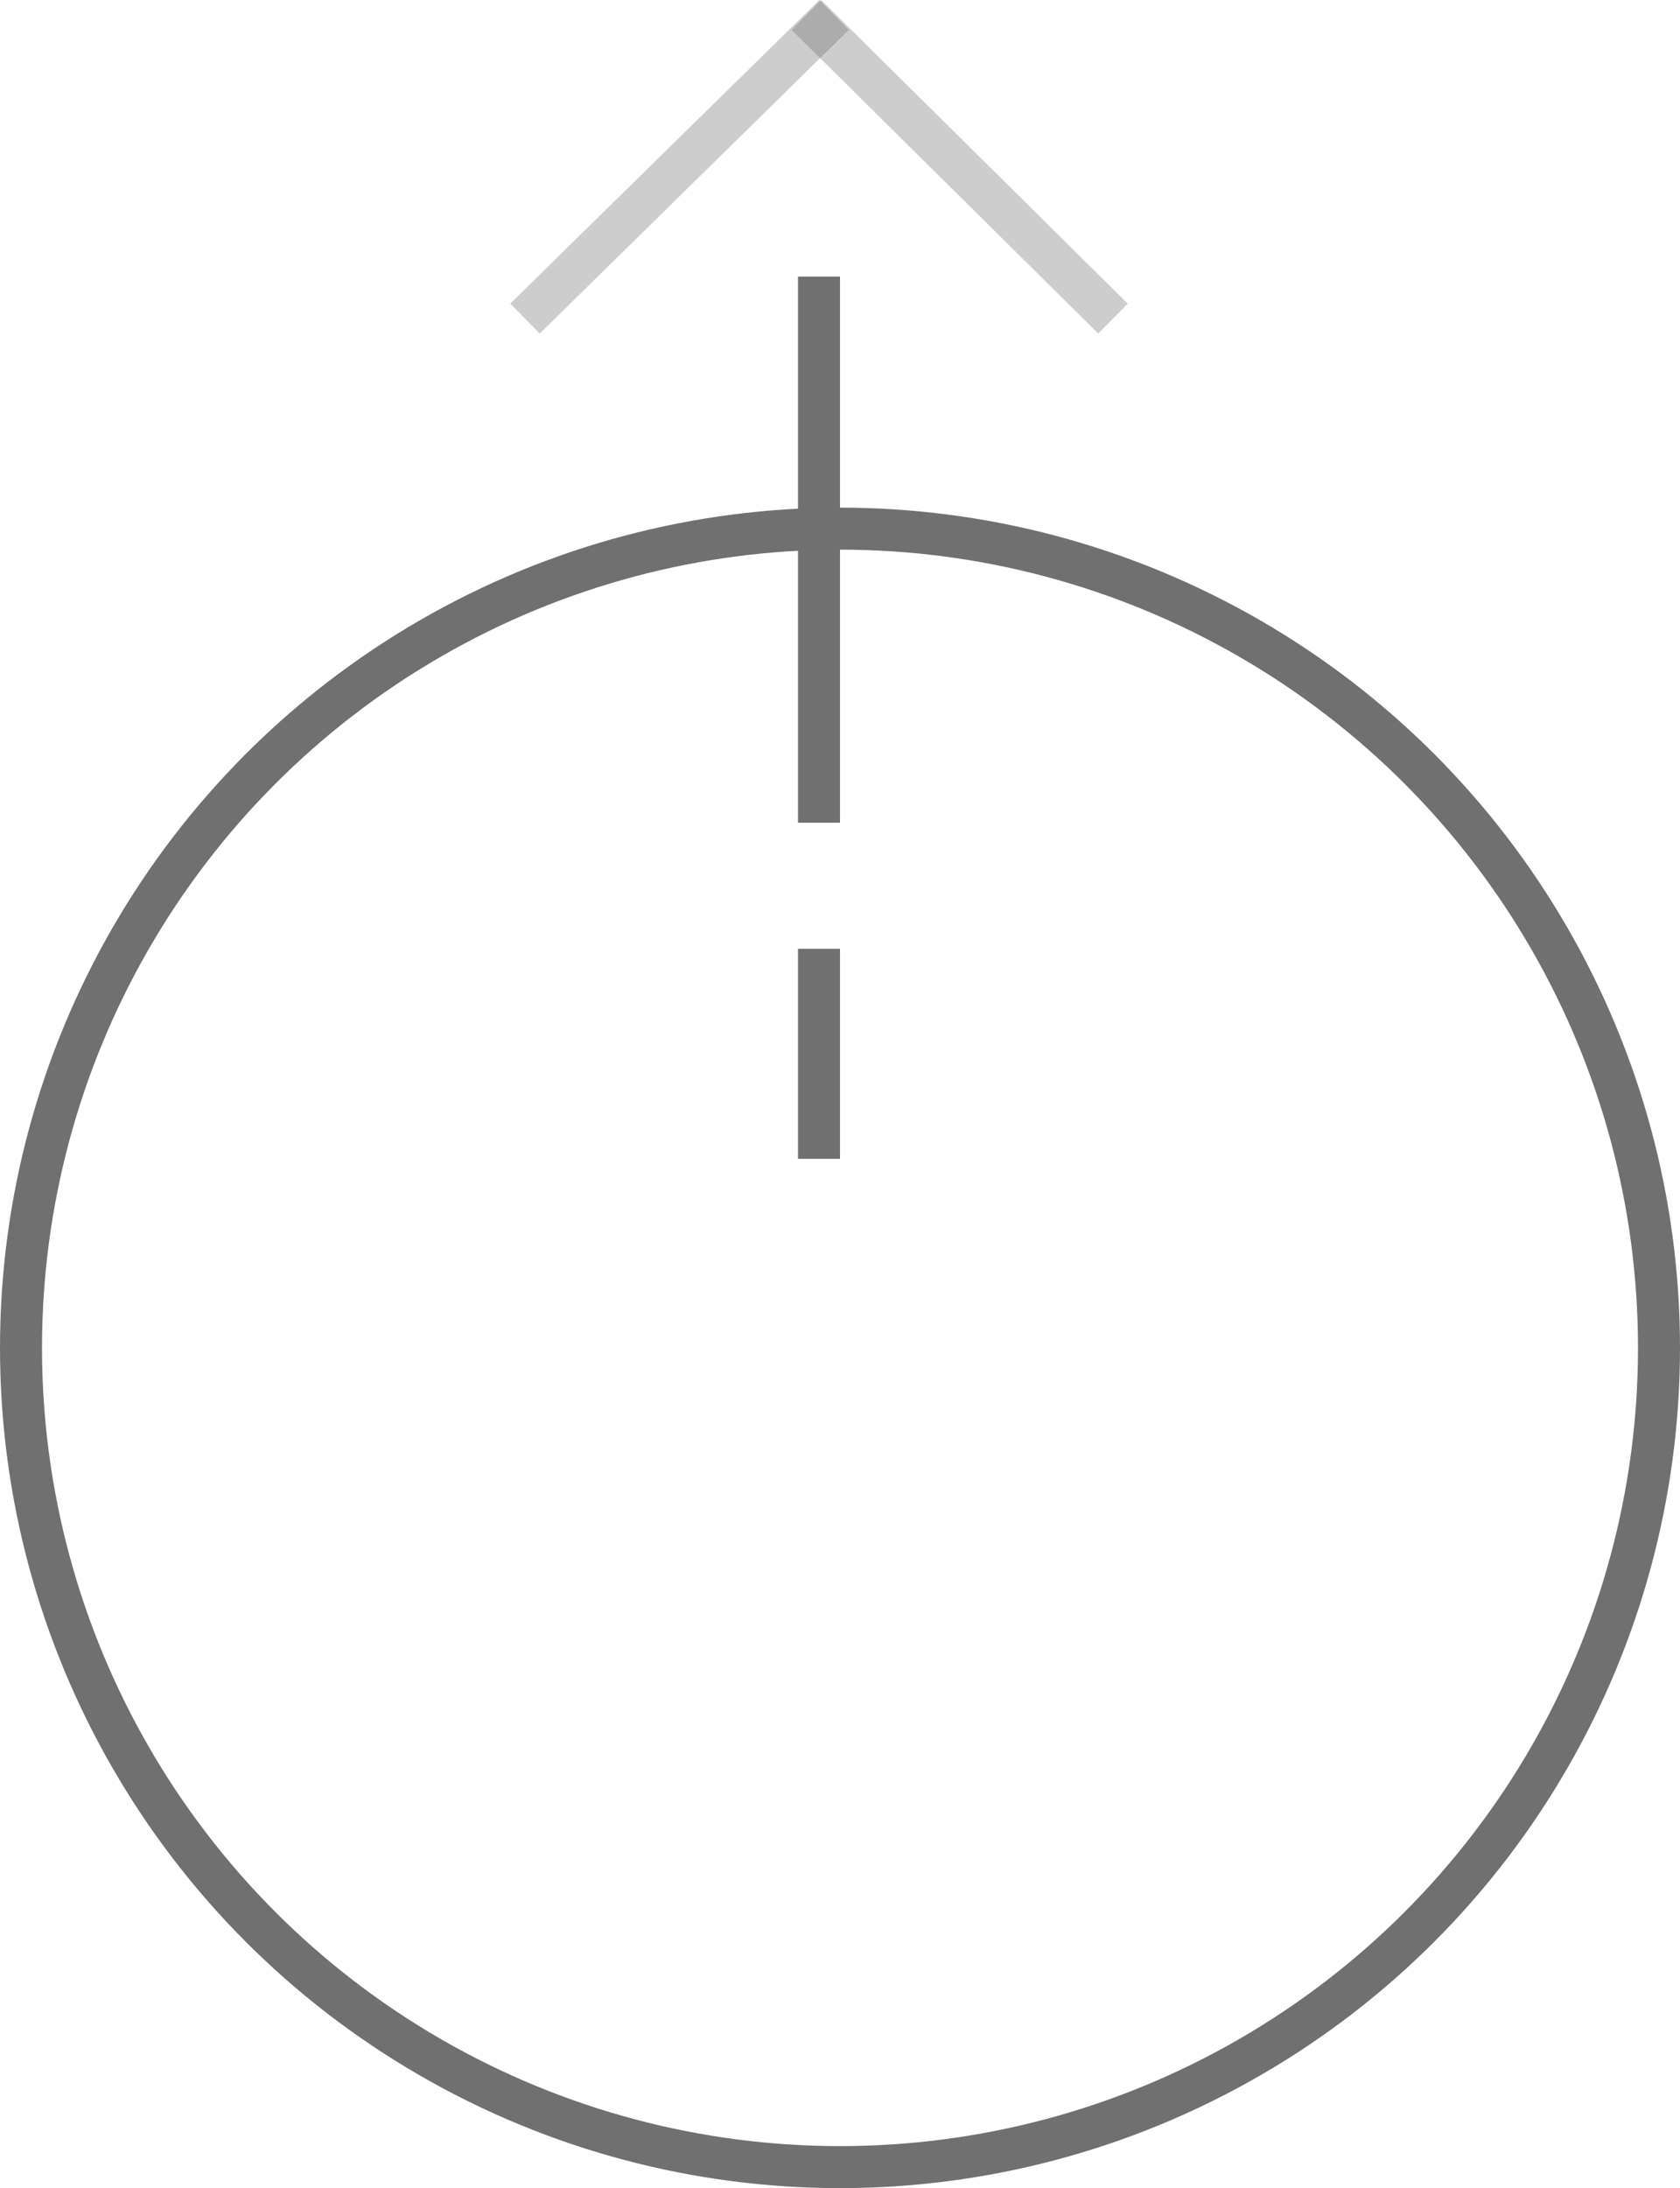 <svg xmlns="http://www.w3.org/2000/svg" width="40" height="52.083" viewBox="0 0 40 52.083">
  <g id="コンポーネント_1_1" data-name="コンポーネント 1 – 1" transform="translate(40 52.083) rotate(180)">
    <g id="楕円形_1" data-name="楕円形 1" fill="rgba(255,255,255,0)" stroke="#707070" stroke-width="1">
      <circle cx="20" cy="20" r="20" stroke="none"/>
      <circle cx="20" cy="20" r="19.5" fill="none"/>
    </g>
    <line id="線_1" data-name="線 1" y2="13" transform="translate(20.5 32.5)" fill="none" stroke="#707070" stroke-width="1"/>
    <line id="線_5" data-name="線 5" x1="7.3" y1="7.227" transform="translate(13.5 44.5)" fill="none" stroke="#707070" stroke-width="1" opacity="0.345"/>
    <line id="線_4" data-name="線 4" y1="7.227" x2="7.359" transform="translate(20.141 44.5)" fill="none" stroke="#707070" stroke-width="1" opacity="0.345"/>
    <line id="線_2" data-name="線 2" y2="5" transform="translate(20.5 24.5)" fill="none" stroke="#707070" stroke-width="1"/>
  </g>
</svg>
